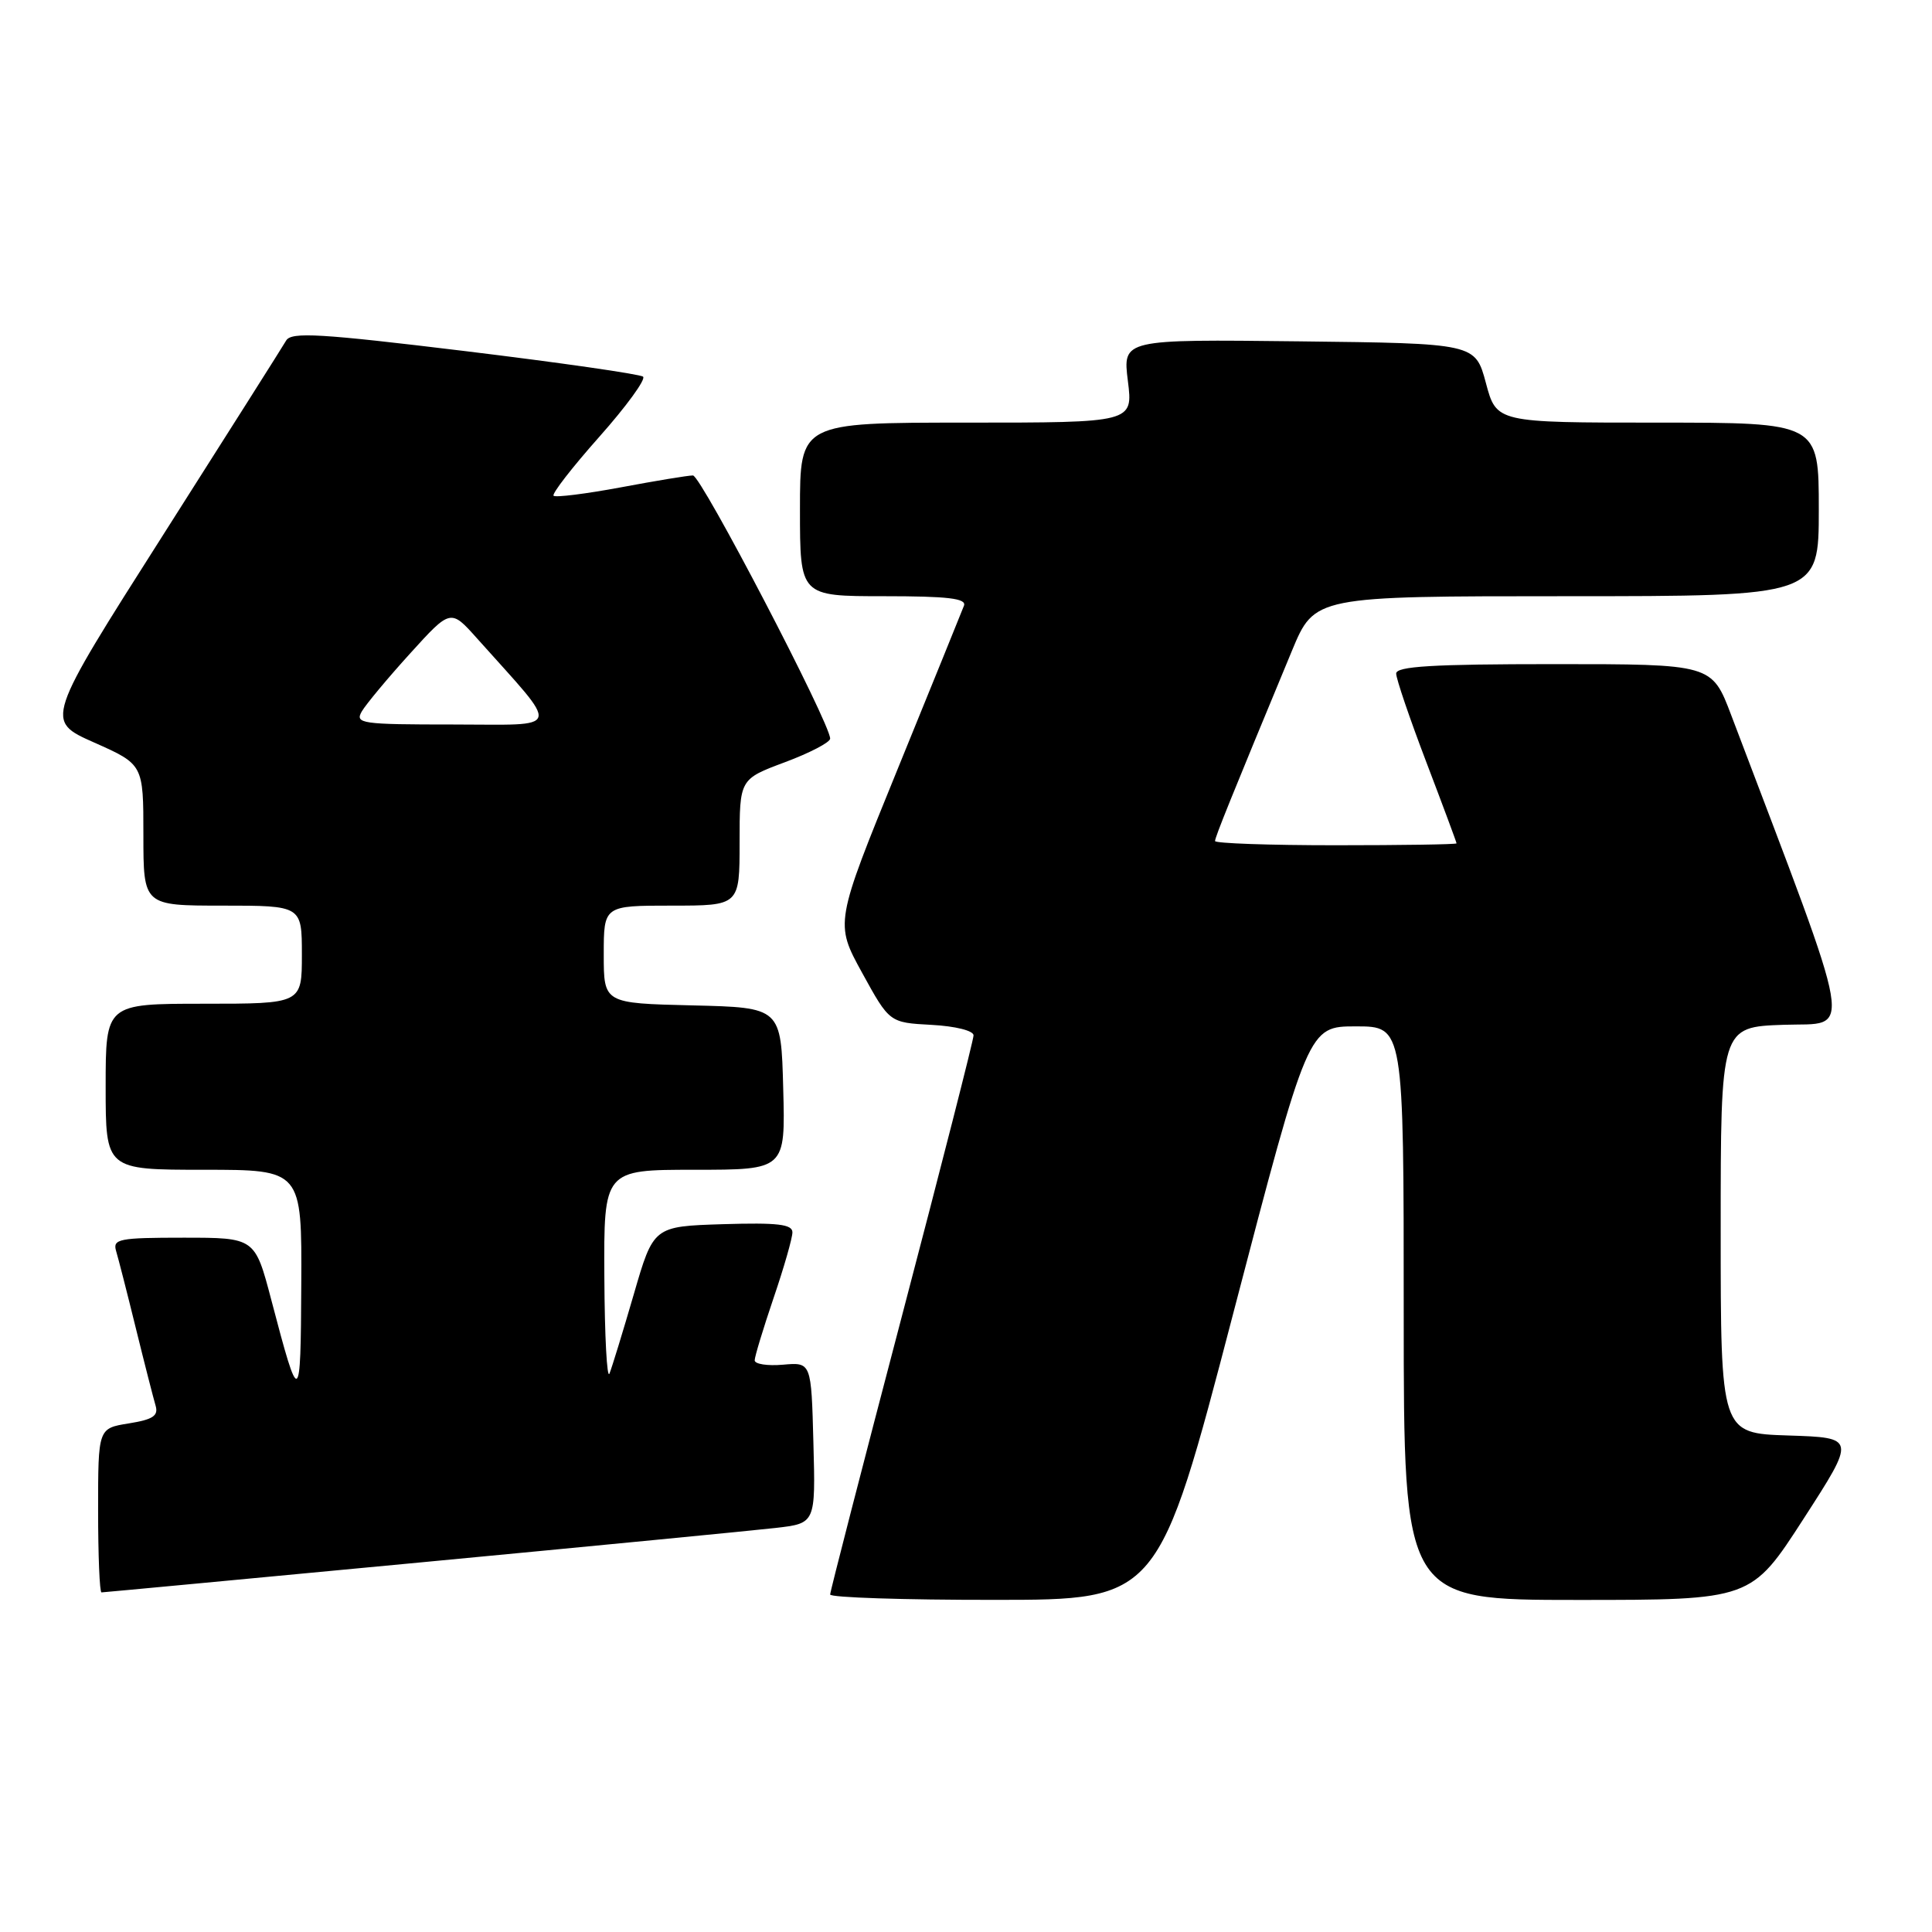 <?xml version="1.0" encoding="UTF-8" standalone="no"?>
<!DOCTYPE svg PUBLIC "-//W3C//DTD SVG 1.1//EN" "http://www.w3.org/Graphics/SVG/1.1/DTD/svg11.dtd" >
<svg xmlns="http://www.w3.org/2000/svg" xmlns:xlink="http://www.w3.org/1999/xlink" version="1.1" viewBox="0 0 256 256">
 <g >
 <path fill="currentColor"
d=" M 163.42 173.99 C 173.34 136.00 173.34 136.00 179.67 136.00 C 186.00 136.00 186.00 136.00 186.00 174.00 C 186.00 212.00 186.00 212.00 209.02 212.00 C 232.04 212.00 232.04 212.00 238.98 201.25 C 245.92 190.50 245.92 190.50 236.96 190.21 C 228.00 189.92 228.00 189.92 228.00 163.00 C 228.00 136.08 228.00 136.08 236.36 135.79 C 245.52 135.47 246.09 138.79 229.39 94.75 C 226.83 88.00 226.83 88.00 205.91 88.00 C 189.83 88.00 185.00 88.29 185.00 89.25 C 185.00 89.94 186.80 95.23 189.00 101.00 C 191.20 106.77 193.00 111.61 193.00 111.75 C 193.00 111.89 185.80 112.00 177.00 112.00 C 168.20 112.00 161.00 111.75 161.00 111.44 C 161.00 110.93 163.08 105.78 171.18 86.25 C 174.19 79.00 174.19 79.00 207.59 79.00 C 241.00 79.00 241.00 79.00 241.00 67.50 C 241.00 56.00 241.00 56.00 219.64 56.00 C 198.29 56.00 198.29 56.00 196.89 50.75 C 195.48 45.50 195.48 45.50 172.12 45.23 C 148.76 44.96 148.76 44.96 149.45 50.48 C 150.14 56.00 150.14 56.00 128.07 56.00 C 106.00 56.00 106.00 56.00 106.00 67.50 C 106.00 79.00 106.00 79.00 117.11 79.00 C 125.61 79.00 128.10 79.29 127.73 80.26 C 127.47 80.95 123.51 90.69 118.94 101.91 C 110.62 122.32 110.62 122.32 114.24 128.91 C 117.86 135.50 117.86 135.50 123.43 135.80 C 126.59 135.97 129.00 136.57 129.00 137.19 C 129.00 137.79 124.72 154.54 119.50 174.42 C 114.28 194.30 110.00 210.89 110.00 211.28 C 110.00 211.68 119.79 212.00 131.75 211.99 C 153.50 211.99 153.50 211.99 163.42 173.99 Z  M 55.70 207.03 C 78.69 204.85 99.88 202.79 102.78 202.46 C 108.07 201.85 108.07 201.85 107.78 191.17 C 107.50 180.50 107.50 180.50 103.75 180.83 C 101.69 181.01 100.00 180.75 100.00 180.25 C 100.00 179.76 101.13 176.04 102.50 172.00 C 103.88 167.96 105.00 164.04 105.00 163.29 C 105.00 162.22 103.04 161.99 95.80 162.21 C 86.59 162.50 86.59 162.50 83.98 171.50 C 82.54 176.45 81.09 181.18 80.76 182.00 C 80.43 182.82 80.12 177.09 80.08 169.25 C 80.00 155.00 80.00 155.00 92.03 155.00 C 104.07 155.00 104.07 155.00 103.78 144.25 C 103.50 133.50 103.50 133.50 91.75 133.22 C 80.00 132.94 80.00 132.94 80.00 126.47 C 80.00 120.00 80.00 120.00 89.00 120.00 C 98.00 120.00 98.00 120.00 98.00 111.62 C 98.00 103.24 98.00 103.24 104.00 101.00 C 107.30 99.77 110.00 98.36 110.00 97.87 C 110.00 95.82 92.89 63.00 91.82 63.00 C 91.18 63.00 86.87 63.71 82.24 64.58 C 77.61 65.44 73.61 65.94 73.35 65.69 C 73.10 65.43 75.82 61.92 79.41 57.88 C 83.00 53.84 85.61 50.25 85.21 49.91 C 84.82 49.58 74.20 48.05 61.61 46.52 C 42.41 44.19 38.60 43.96 37.92 45.12 C 37.48 45.88 30.11 57.52 21.54 71.00 C 5.96 95.50 5.96 95.50 12.48 98.39 C 19.00 101.29 19.00 101.29 19.00 110.64 C 19.00 120.00 19.00 120.00 29.50 120.00 C 40.00 120.00 40.00 120.00 40.00 126.50 C 40.00 133.00 40.00 133.00 27.00 133.00 C 14.00 133.00 14.00 133.00 14.00 144.00 C 14.00 155.00 14.00 155.00 27.00 155.00 C 40.00 155.00 40.00 155.00 39.92 170.25 C 39.84 186.45 39.70 186.52 35.95 172.25 C 33.78 164.00 33.78 164.00 24.32 164.00 C 15.78 164.00 14.92 164.17 15.38 165.75 C 15.67 166.71 16.85 171.32 18.00 176.00 C 19.15 180.68 20.33 185.28 20.61 186.23 C 21.02 187.60 20.29 188.09 17.06 188.61 C 13.00 189.26 13.00 189.26 13.00 200.13 C 13.00 206.11 13.20 211.00 13.45 211.00 C 13.69 211.00 32.70 209.21 55.70 207.03 Z  M 47.95 94.25 C 48.52 93.29 51.39 89.84 54.34 86.59 C 59.71 80.67 59.71 80.67 63.21 84.59 C 74.42 97.14 74.73 96.00 60.07 96.00 C 47.83 96.00 47.00 95.88 47.95 94.25 Z "/>
</g>
</svg>
